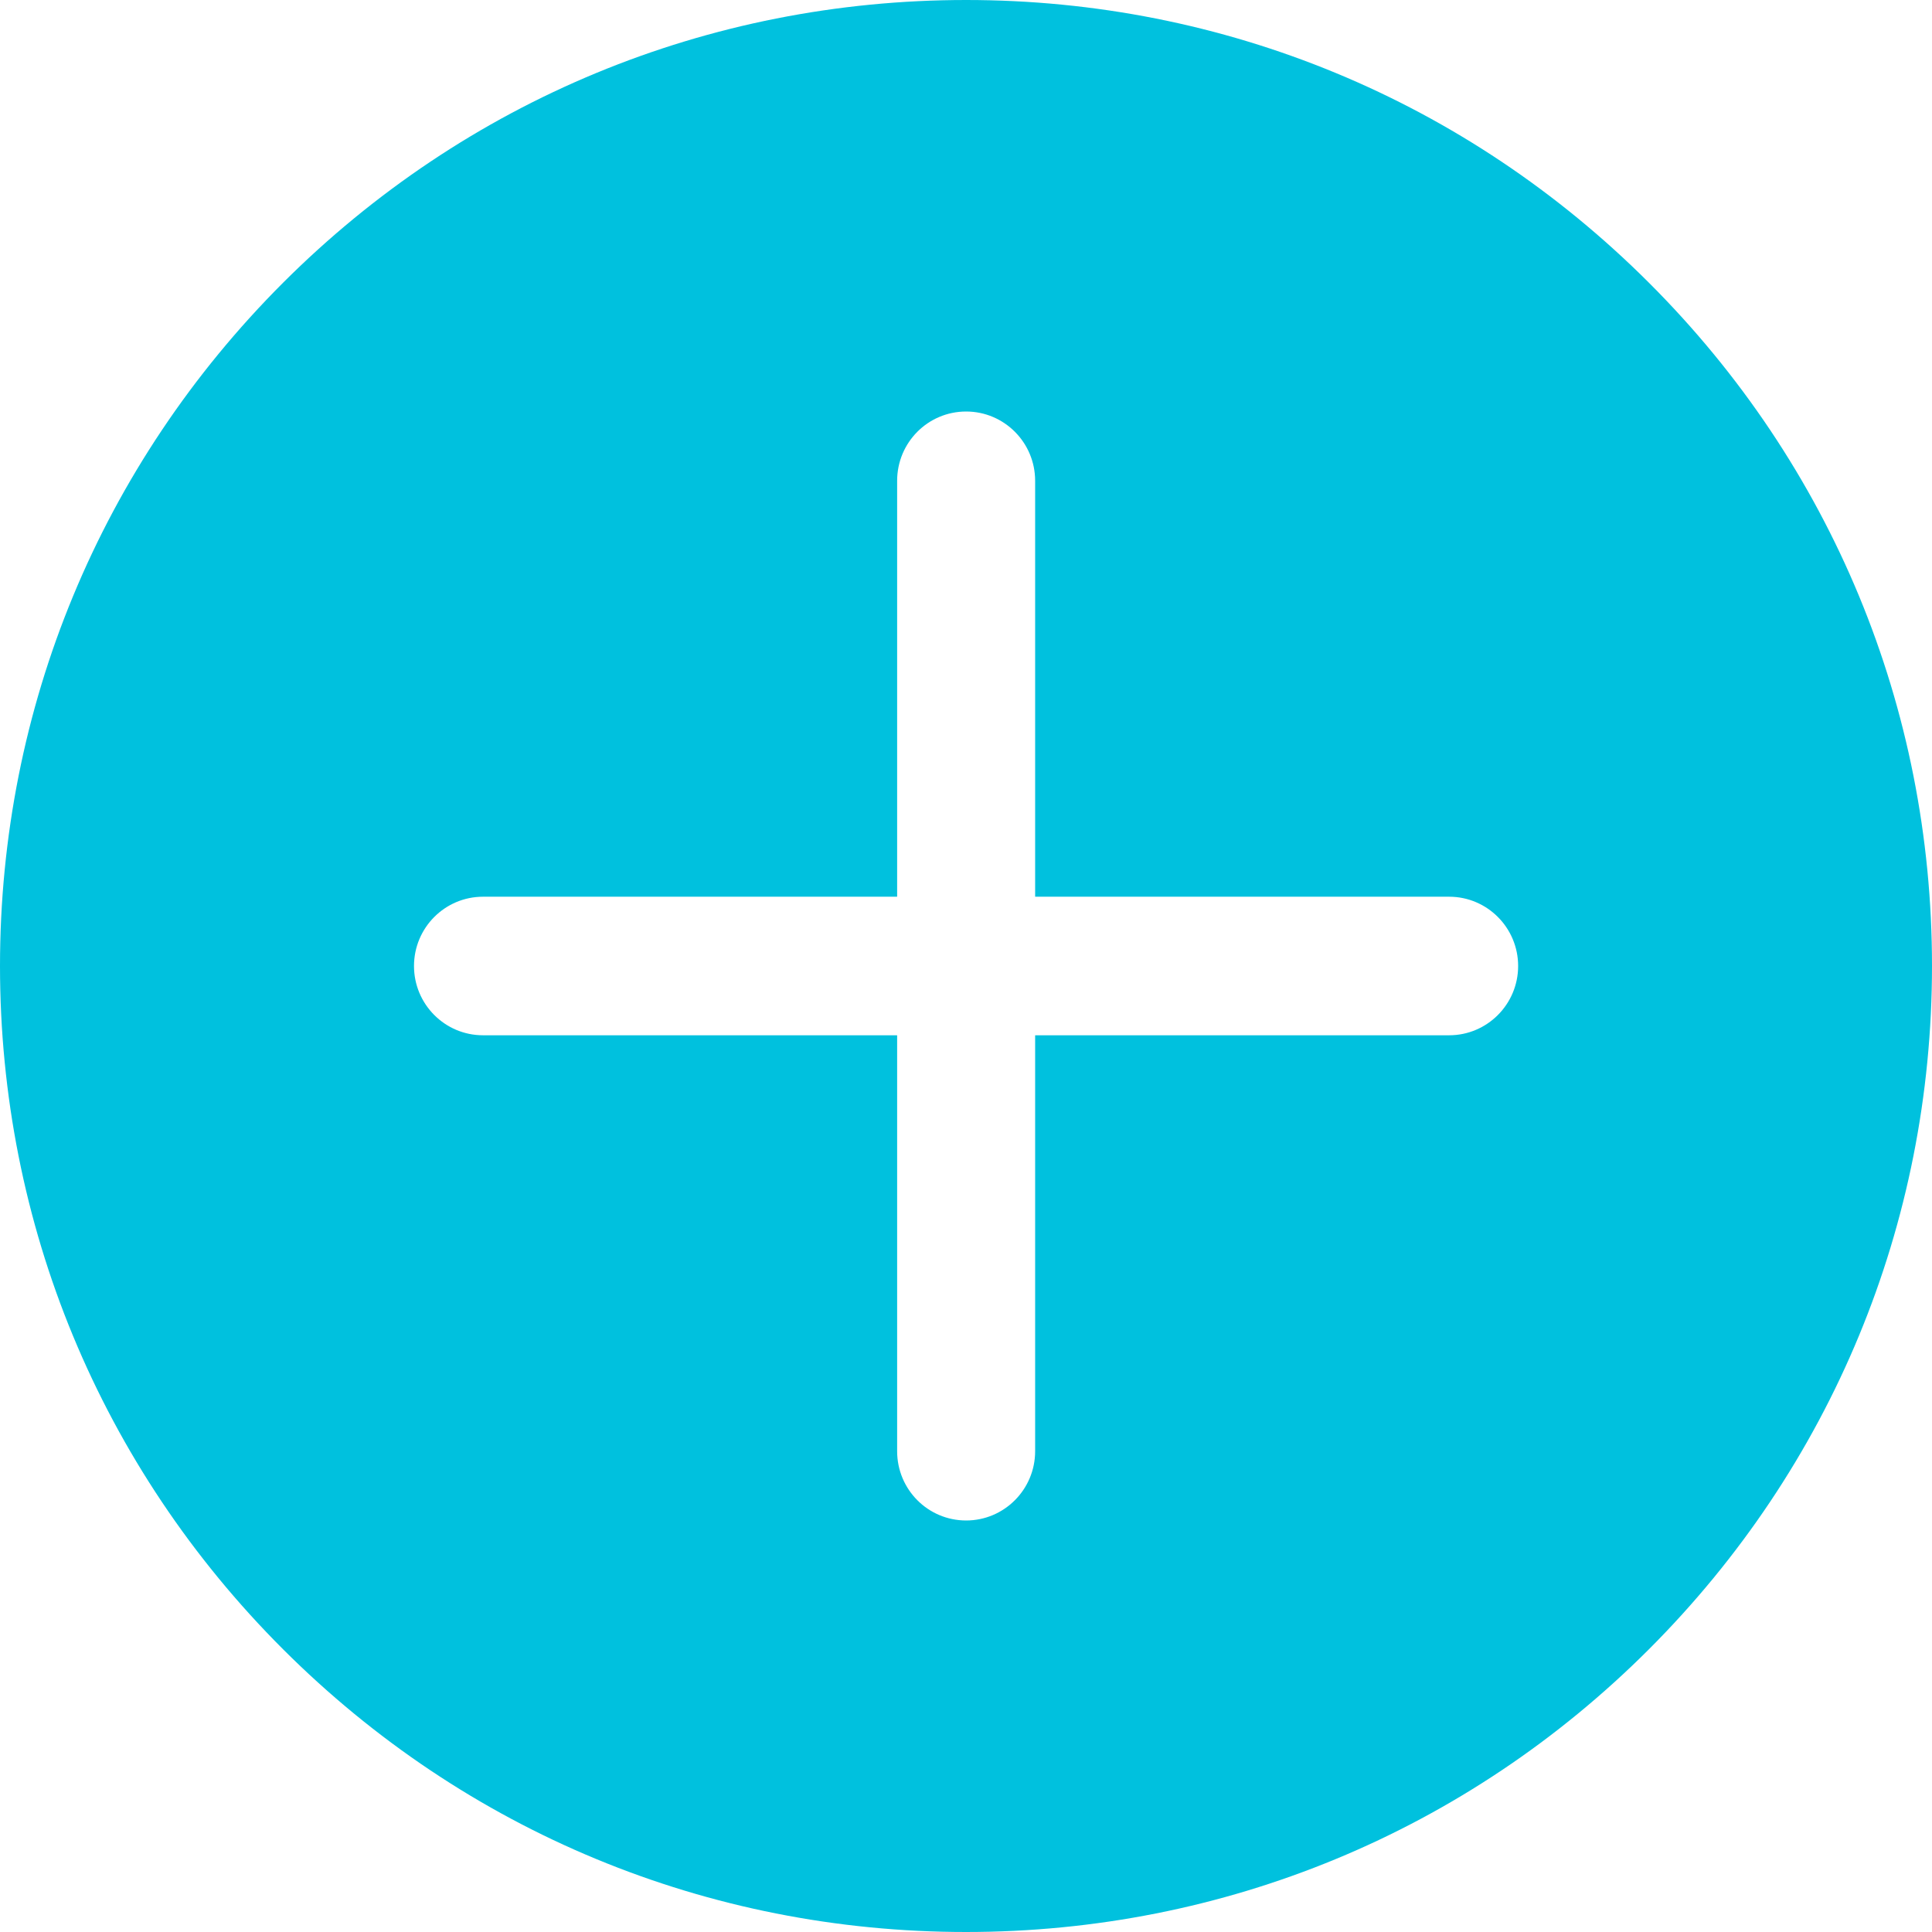 <?xml version="1.0" encoding="UTF-8"?>
<svg width="14px" height="14px" viewBox="0 0 14 14" version="1.1" xmlns="http://www.w3.org/2000/svg" xmlns:xlink="http://www.w3.org/1999/xlink">
    <title>添加</title>
    <g id="页面-1" stroke="none" stroke-width="1" fill="none" fill-rule="evenodd">
        <g id="响应通告" transform="translate(-345, -2488)" fill="#00C1DE" fill-rule="nonzero">
            <g id="弹窗" transform="translate(40, 2130)">
                <g id="椭圆形-+-椭圆形备份-蒙版" transform="translate(20, 71)">
                    <g id="menu" transform="translate(1, 60)">
                        <path d="M295.949,229.049 C294.627,227.728 292.87,227 291.001,227 C289.131,227 287.373,227.728 286.051,229.049 C284.729,230.371 284,232.13 284,234 C284,235.87 284.728,237.629 286.051,238.951 C287.374,240.273 289.13,241 291,241 C292.87,241 294.627,240.273 295.949,238.951 C297.271,237.628 298,235.87 298,233.999 C298,232.129 297.273,230.371 295.949,229.049 L295.949,229.049 Z M294.501,234.502 L291.501,234.502 L291.501,237.516 C291.501,237.793 291.277,238.018 291.001,238.018 C290.724,238.018 290.501,237.793 290.501,237.516 L290.501,234.502 L287.5,234.502 C287.224,234.502 287,234.277 287,234 C287,233.723 287.224,233.498 287.5,233.498 L290.501,233.498 L290.501,230.484 C290.501,230.207 290.724,229.982 291.001,229.982 C291.277,229.982 291.501,230.207 291.501,230.484 L291.501,233.498 L294.501,233.498 C294.777,233.498 295.001,233.723 295.001,234 C295.001,234.277 294.777,234.502 294.501,234.502 L294.501,234.502 L294.501,234.502 Z" id="添加"></path>
                    </g>
                </g>
            </g>
        </g>
    </g>
</svg>